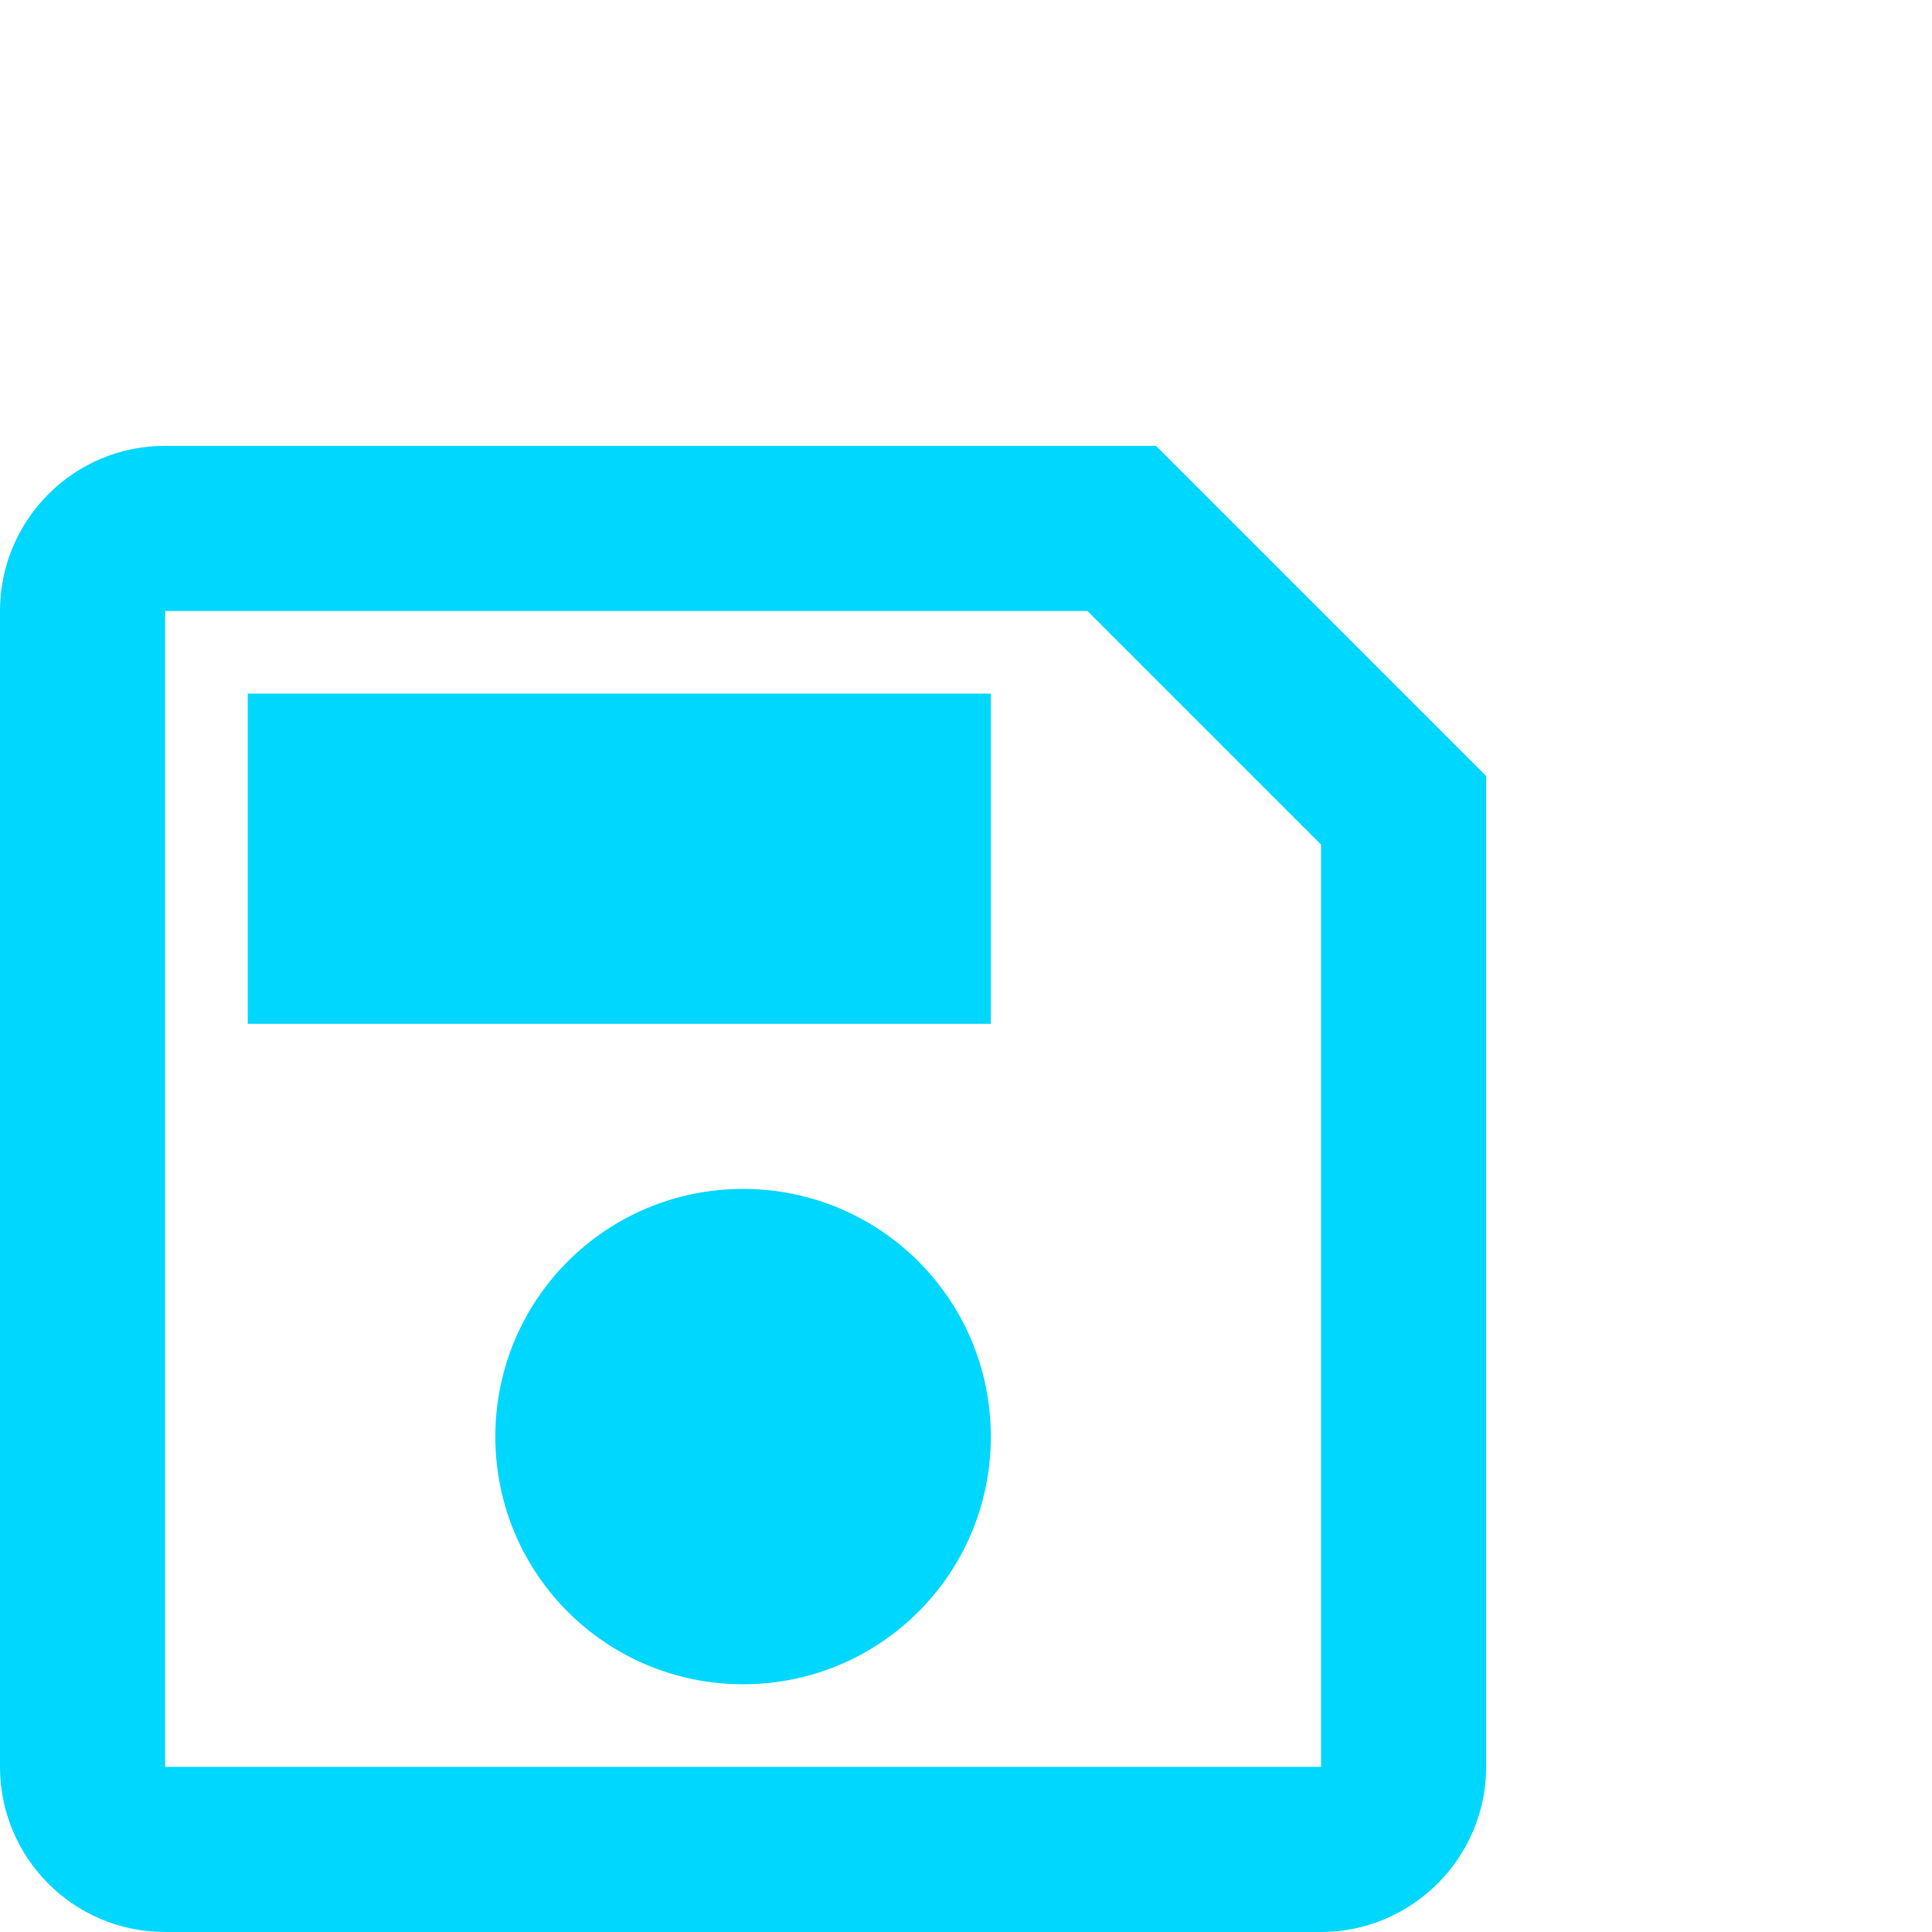 <svg xmlns="http://www.w3.org/2000/svg" width="16" height="16" viewBox="0 0 13 13" fill="none">
<path d="M7.778 3H1.111C0.494 3 0 3.5 0 4.111V11.889C0 12.5 0.494 13 1.111 13H8.889C9.5 13 10 12.5 10 11.889V5.222L7.778 3ZM8.889 11.889H1.111V4.111H7.317L8.889 5.683V11.889ZM5 8C4.078 8 3.333 8.744 3.333 9.667C3.333 10.589 4.078 11.333 5 11.333C5.922 11.333 6.667 10.589 6.667 9.667C6.667 8.744 5.922 8 5 8ZM1.667 4.667H6.667V6.889H1.667V4.667Z" fill="#00D7FF"/>
</svg>